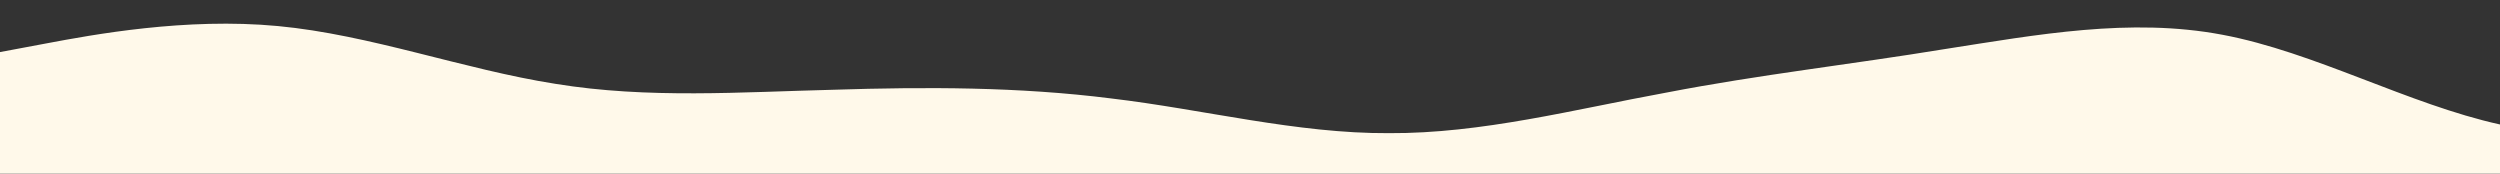 <?xml version="1.0" standalone="no"?>
<svg xmlns:xlink="http://www.w3.org/1999/xlink" id="wave" style="transform:rotate(180deg); transition: 0.3s" viewBox="0 0 1440 100" version="1.1" xmlns="http://www.w3.org/2000/svg"><rect x="0" y="0" width="1440" height="100" fill="#333333" stroke="none"/><defs><linearGradient id="sw-gradient-0" x1="0" x2="0" y1="1" y2="0"><stop stop-color="rgba(255, 249, 234, 1)" offset="0%"/><stop stop-color="rgba(255, 249, 234, 1)" offset="100%"/></linearGradient></defs><path style="transform:translate(0, 0px); opacity:1" fill="url(#sw-gradient-0)" d="M0,30L26.7,25C53.3,20,107,10,160,15C213.3,20,267,40,320,48.3C373.3,57,427,53,480,51.7C533.3,50,587,50,640,56.7C693.3,63,747,77,800,76.7C853.3,77,907,63,960,53.3C1013.3,43,1067,37,1120,28.3C1173.3,20,1227,10,1280,20C1333.3,30,1387,60,1440,71.7C1493.3,83,1547,77,1600,73.3C1653.3,70,1707,70,1760,60C1813.3,50,1867,30,1920,33.3C1973.3,37,2027,63,2080,68.3C2133.3,73,2187,57,2240,53.3C2293.3,50,2347,60,2400,68.3C2453.3,77,2507,83,2560,75C2613.3,67,2667,43,2720,38.3C2773.3,33,2827,47,2880,55C2933.3,63,2987,67,3040,60C3093.3,53,3147,37,3200,28.3C3253.3,20,3307,20,3360,31.7C3413.3,43,3467,67,3520,71.7C3573.3,77,3627,63,3680,61.7C3733.3,60,3787,70,3813,75L3840,80L3840,100L3813.3,100C3786.7,100,3733,100,3680,100C3626.7,100,3573,100,3520,100C3466.7,100,3413,100,3360,100C3306.7,100,3253,100,3200,100C3146.7,100,3093,100,3040,100C2986.7,100,2933,100,2880,100C2826.7,100,2773,100,2720,100C2666.7,100,2613,100,2560,100C2506.7,100,2453,100,2400,100C2346.7,100,2293,100,2240,100C2186.7,100,2133,100,2080,100C2026.7,100,1973,100,1920,100C1866.7,100,1813,100,1760,100C1706.7,100,1653,100,1600,100C1546.7,100,1493,100,1440,100C1386.7,100,1333,100,1280,100C1226.7,100,1173,100,1120,100C1066.7,100,1013,100,960,100C906.7,100,853,100,800,100C746.7,100,693,100,640,100C586.7,100,533,100,480,100C426.7,100,373,100,320,100C266.7,100,213,100,160,100C106.7,100,53,100,27,100L0,100Z"/></svg>
